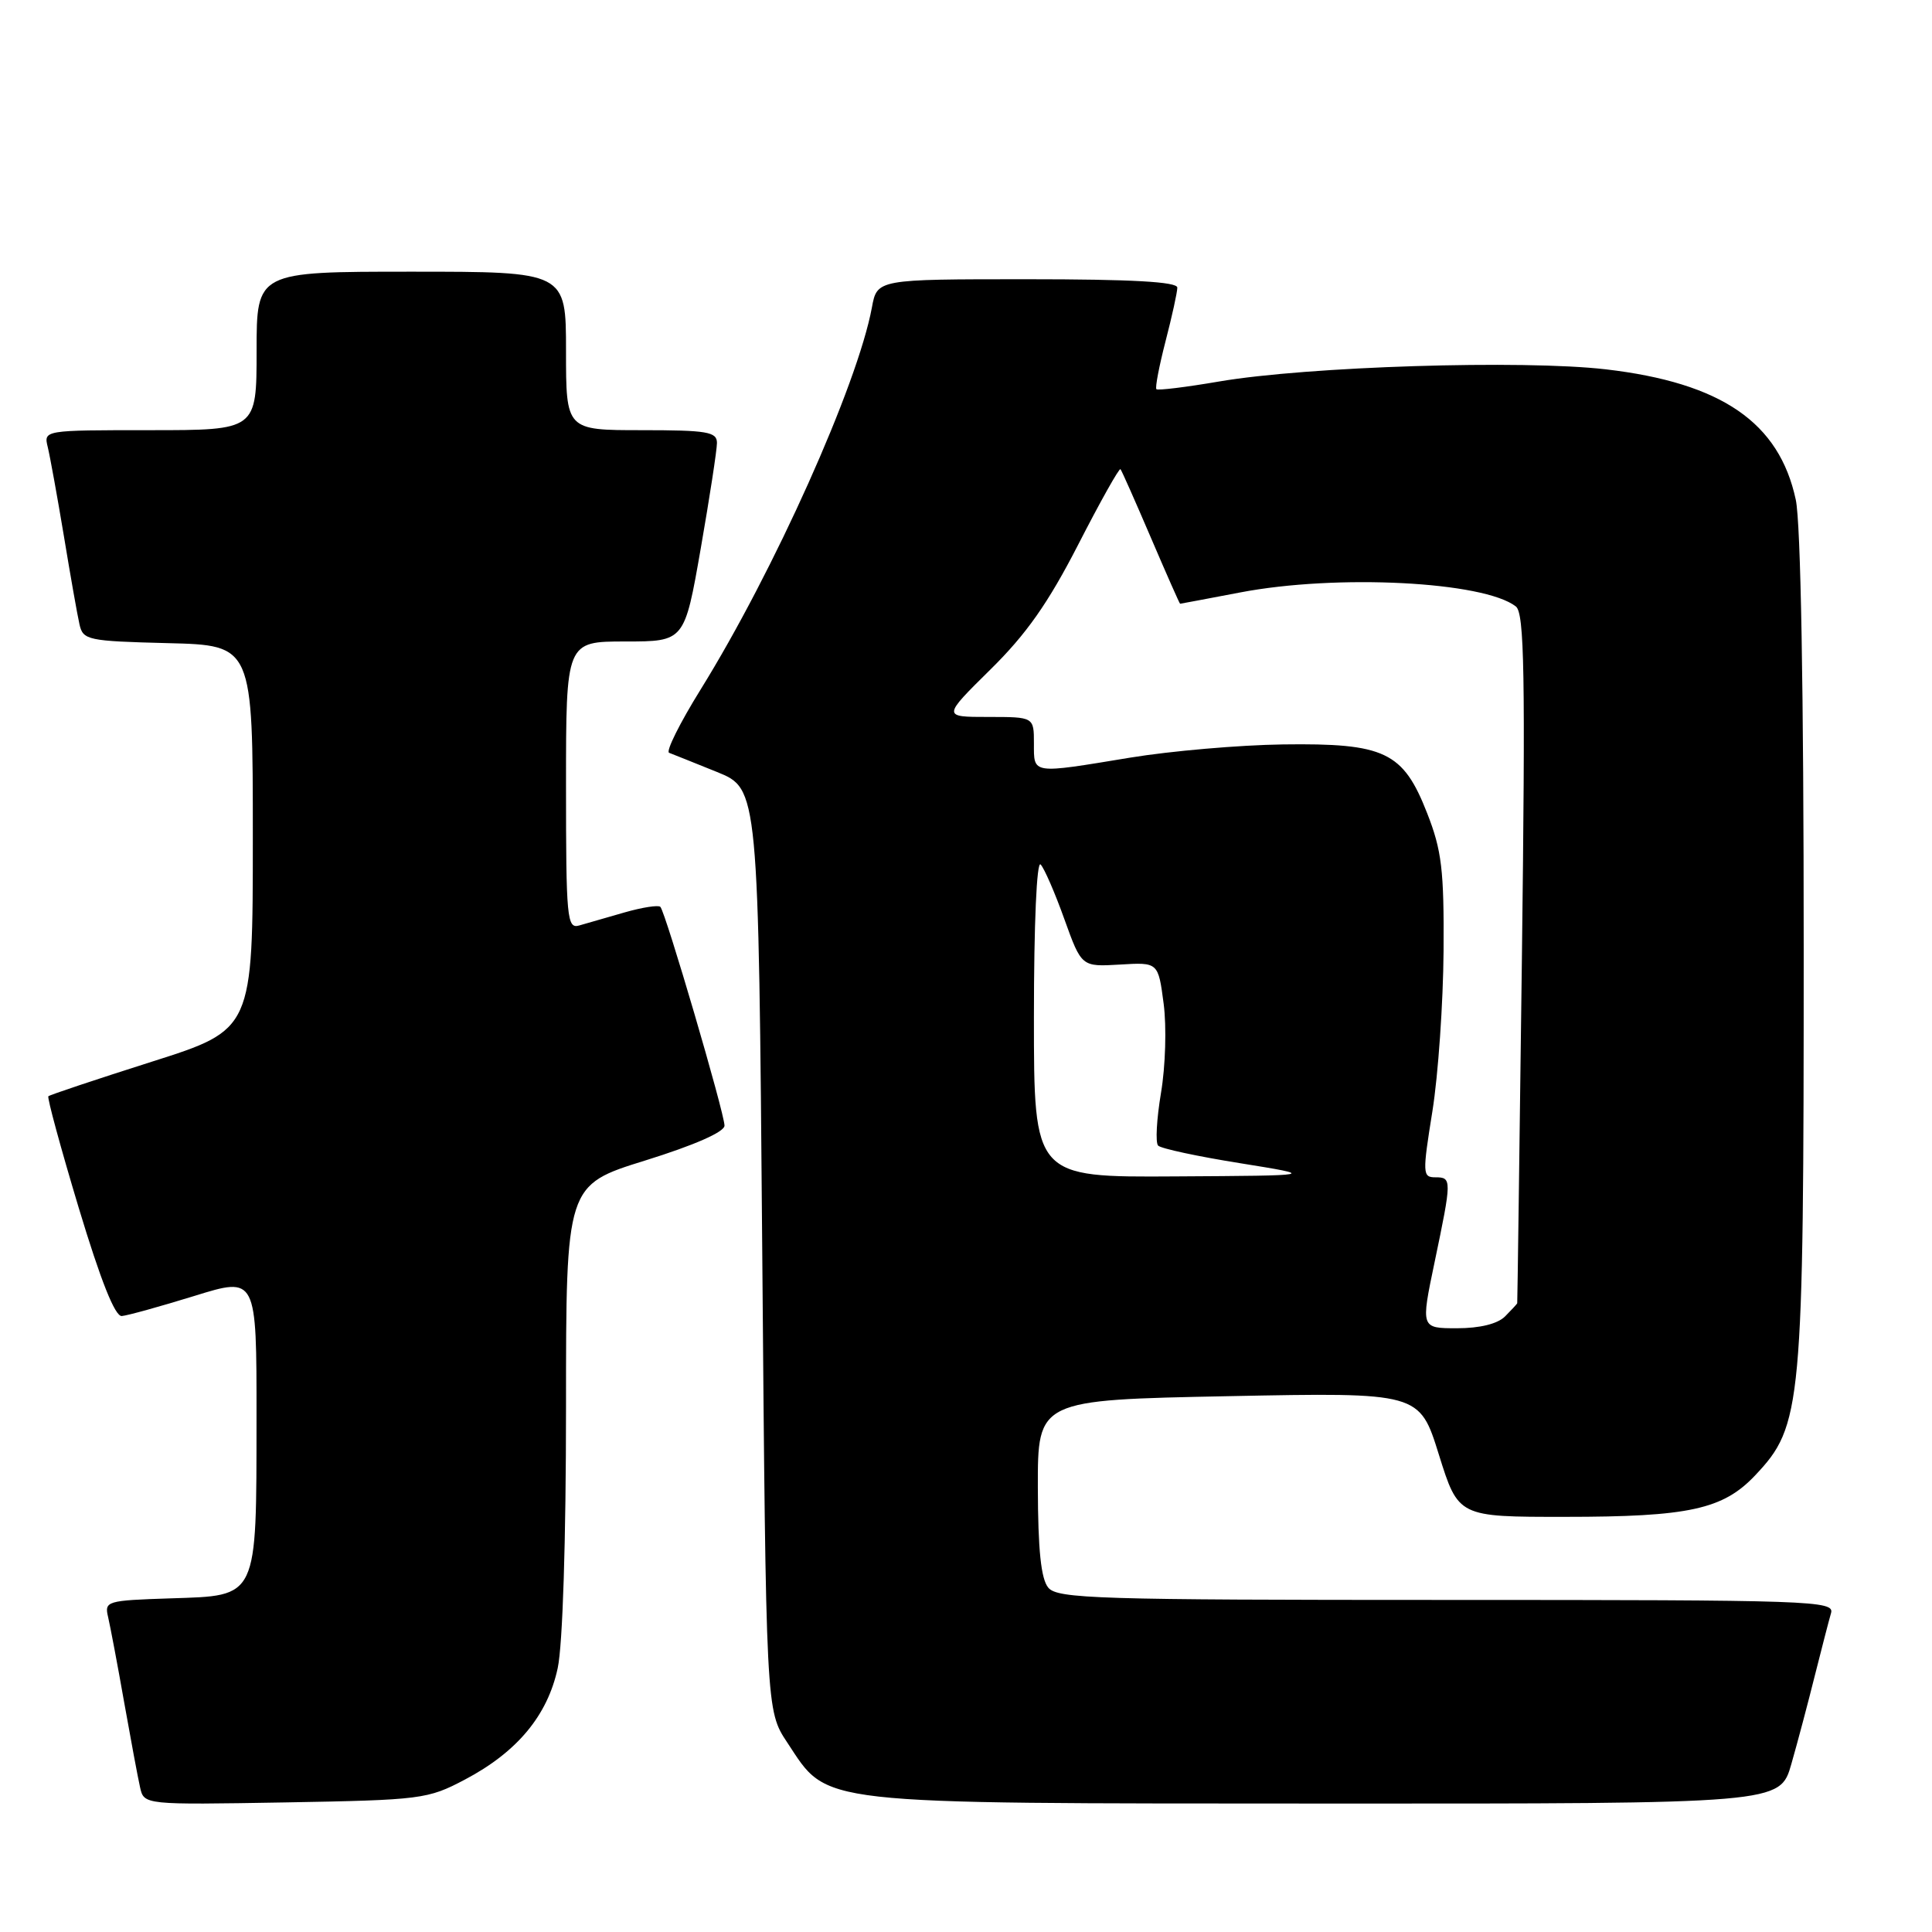 <?xml version="1.0" encoding="UTF-8" standalone="no"?>
<!DOCTYPE svg PUBLIC "-//W3C//DTD SVG 1.1//EN" "http://www.w3.org/Graphics/SVG/1.1/DTD/svg11.dtd" >
<svg xmlns="http://www.w3.org/2000/svg" xmlns:xlink="http://www.w3.org/1999/xlink" version="1.1" viewBox="0 0 256 256">
 <g >
 <path fill="currentColor"
d=" M 61.59 235.81 C 68.52 232.16 72.55 227.32 73.90 221.03 C 74.56 217.96 75.00 204.10 75.00 186.47 C 75.00 157.03 75.00 157.03 85.50 153.77 C 92.02 151.74 96.00 149.99 96.00 149.15 C 96.00 147.51 88.18 120.85 87.50 120.16 C 87.23 119.90 85.10 120.23 82.76 120.90 C 80.42 121.58 77.71 122.35 76.75 122.63 C 75.13 123.10 75.00 121.75 75.00 104.07 C 75.00 85.00 75.00 85.00 82.85 85.00 C 90.70 85.00 90.70 85.00 92.85 72.69 C 94.03 65.92 95.00 59.62 95.00 58.69 C 95.00 57.22 93.72 57.00 85.00 57.00 C 75.00 57.00 75.00 57.00 75.00 46.50 C 75.00 36.00 75.00 36.00 54.50 36.00 C 34.00 36.00 34.00 36.00 34.00 46.50 C 34.00 57.00 34.00 57.00 19.89 57.00 C 5.78 57.00 5.78 57.00 6.33 59.25 C 6.63 60.49 7.59 65.78 8.46 71.00 C 9.32 76.22 10.25 81.50 10.53 82.72 C 11.00 84.82 11.58 84.95 22.26 85.22 C 33.50 85.50 33.50 85.50 33.50 110.97 C 33.50 136.43 33.50 136.43 20.12 140.68 C 12.76 143.02 6.59 145.08 6.41 145.26 C 6.23 145.44 8.04 152.09 10.43 160.04 C 13.35 169.71 15.24 174.46 16.14 174.38 C 16.89 174.32 21.21 173.12 25.75 171.72 C 34.00 169.16 34.00 169.16 33.99 187.83 C 33.97 212.02 34.26 211.41 22.63 211.79 C 14.10 212.07 13.82 212.15 14.33 214.29 C 14.61 215.51 15.57 220.55 16.44 225.50 C 17.32 230.45 18.27 235.55 18.56 236.83 C 19.08 239.15 19.08 239.15 37.79 238.83 C 55.85 238.51 56.68 238.40 61.59 235.81 Z  M 237.36 233.75 C 238.19 230.86 239.59 225.57 240.48 222.00 C 241.38 218.43 242.34 214.71 242.62 213.75 C 243.11 212.10 240.21 212.00 191.69 212.00 C 145.41 212.00 140.11 211.84 138.90 210.37 C 137.94 209.22 137.54 205.38 137.52 197.12 C 137.50 185.50 137.50 185.50 162.80 185.00 C 188.09 184.50 188.09 184.50 190.66 192.75 C 193.24 201.00 193.24 201.00 207.37 200.99 C 223.80 200.99 228.32 200.00 232.58 195.48 C 238.78 188.91 239.00 186.56 239.00 125.73 C 239.00 91.49 238.61 69.28 237.95 66.22 C 235.76 55.98 228.12 50.73 212.79 48.94 C 201.79 47.66 173.24 48.55 161.54 50.55 C 157.16 51.30 153.42 51.76 153.23 51.57 C 153.04 51.38 153.59 48.52 154.44 45.22 C 155.30 41.91 156.00 38.71 156.00 38.11 C 156.00 37.34 149.97 37.00 136.11 37.00 C 116.22 37.00 116.22 37.00 115.53 40.75 C 113.62 51.02 102.56 75.69 92.82 91.39 C 90.07 95.82 88.20 99.58 88.66 99.75 C 89.12 99.92 91.97 101.07 95.00 102.29 C 100.50 104.52 100.50 104.52 101.00 165.58 C 101.50 226.65 101.50 226.65 104.32 230.90 C 109.84 239.24 107.28 238.95 175.68 238.98 C 235.86 239.00 235.86 239.00 237.36 233.75 Z  M 190.09 167.25 C 192.38 156.29 192.39 156.00 190.20 156.00 C 188.49 156.00 188.47 155.53 189.80 147.25 C 190.57 142.44 191.23 132.88 191.28 126.00 C 191.35 115.28 191.04 112.68 189.10 107.74 C 185.92 99.61 183.50 98.46 170.00 98.64 C 164.22 98.72 155.12 99.51 149.76 100.39 C 136.60 102.56 137.00 102.62 137.00 98.50 C 137.00 95.00 137.00 95.00 130.93 95.00 C 124.87 95.00 124.87 95.00 131.21 88.74 C 135.99 84.04 138.88 79.93 142.87 72.16 C 145.78 66.48 148.30 61.99 148.47 62.17 C 148.63 62.35 150.44 66.44 152.50 71.25 C 154.56 76.06 156.30 80.00 156.37 80.00 C 156.44 80.00 160.03 79.32 164.34 78.50 C 177.14 76.05 196.62 77.05 200.86 80.36 C 201.99 81.25 202.13 89.22 201.66 126.97 C 201.34 152.01 201.07 172.58 201.04 172.68 C 201.02 172.78 200.29 173.56 199.43 174.43 C 198.44 175.42 196.09 176.00 193.06 176.00 C 188.26 176.00 188.26 176.00 190.09 167.25 Z  M 137.00 134.80 C 137.00 122.38 137.37 113.99 137.89 114.55 C 138.38 115.07 139.80 118.34 141.04 121.81 C 143.31 128.11 143.31 128.11 148.39 127.81 C 153.47 127.50 153.47 127.50 154.19 133.00 C 154.59 136.05 154.43 141.31 153.84 144.80 C 153.26 148.27 153.08 151.42 153.46 151.80 C 153.84 152.19 158.73 153.24 164.32 154.13 C 174.50 155.77 174.50 155.77 155.75 155.88 C 137.00 156.00 137.00 156.00 137.00 134.80 Z "/>
</g>
</svg>